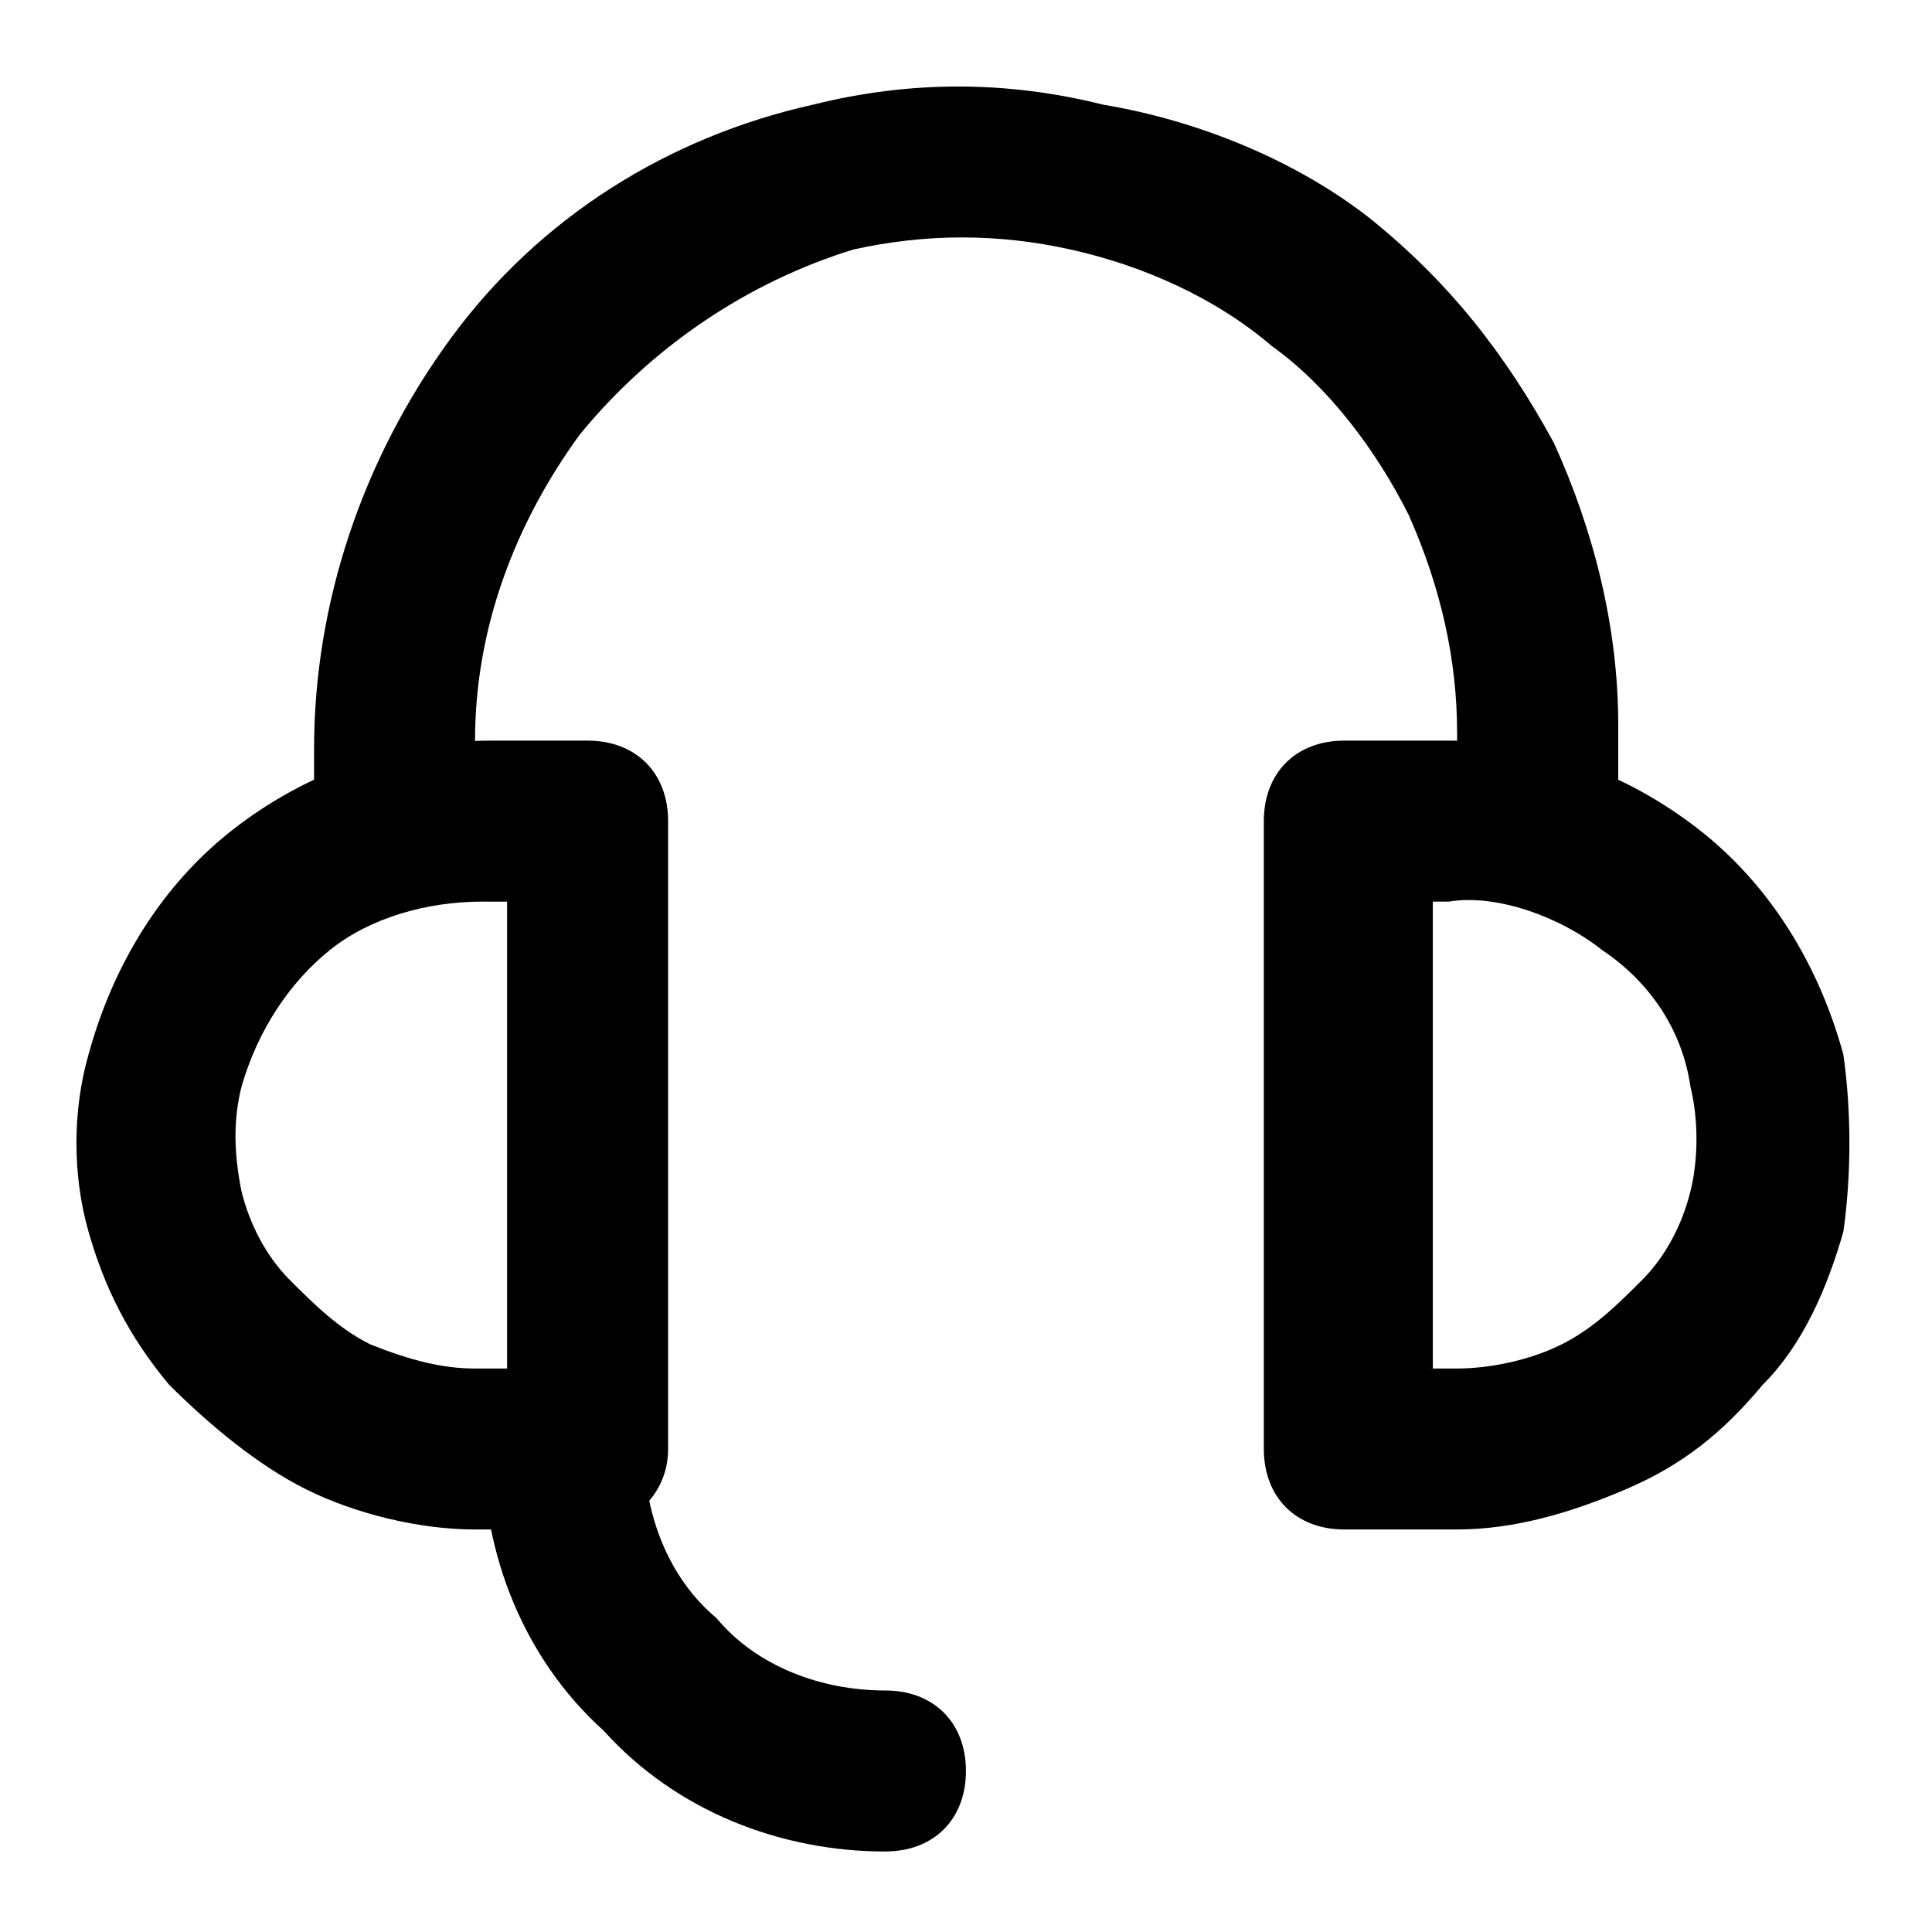 <!-- Generated by IcoMoon.io -->
<svg version="1.1" xmlns="http://www.w3.org/2000/svg" width="32" height="32" viewBox="0 0 32 32">
<path d="M9.733 25.333h-1.867c-0.933 0-2-0.267-2.8-0.667s-1.6-1.067-2.267-1.733c-0.667-0.8-1.067-1.6-1.333-2.533s-0.267-2 0-2.933c0.4-1.467 1.2-2.8 2.4-3.733s2.667-1.467 4.267-1.467h1.6c0.8 0 1.333 0.533 1.333 1.333v10.4c0 0.8-0.667 1.333-1.333 1.333zM8 14.933c-0.933 0-1.867 0.267-2.533 0.8s-1.2 1.333-1.467 2.267c-0.133 0.533-0.133 1.067 0 1.733 0.133 0.533 0.4 1.067 0.8 1.467s0.8 0.8 1.333 1.067c0.667 0.267 1.2 0.4 1.733 0.4h0.533v-7.733h-0.4c0 0 0 0 0 0z"></path>
<path d="M24.133 25.333h-1.867c-0.8 0-1.333-0.533-1.333-1.333v-10.4c0-0.8 0.533-1.333 1.333-1.333h1.6c0 0 0.133 0 0.133 0 1.467 0 2.933 0.533 4.133 1.467s2 2.267 2.4 3.733c0.133 0.933 0.133 2 0 2.933-0.267 0.933-0.667 1.867-1.333 2.533-0.667 0.8-1.333 1.333-2.267 1.733s-1.867 0.667-2.8 0.667zM23.6 22.667h0.533c0.533 0 1.2-0.133 1.733-0.4s0.933-0.667 1.333-1.067c0.4-0.4 0.667-0.933 0.8-1.467s0.133-1.2 0-1.733c-0.133-0.933-0.667-1.733-1.467-2.267-0.667-0.533-1.733-0.933-2.533-0.8h-0.267v7.733z"></path>
<path d="M25.467 14.933c-0.8 0-1.333-0.533-1.333-1.333v-1.467c0-1.2-0.267-2.4-0.8-3.6-0.533-1.067-1.333-2.133-2.267-2.8-0.933-0.8-2.133-1.333-3.333-1.6s-2.4-0.267-3.6 0c-1.733 0.533-3.333 1.6-4.533 3.067-1.067 1.467-1.733 3.2-1.733 5.067v1.2c0 0.8-0.533 1.333-1.333 1.333s-1.333-0.533-1.333-1.333v-1.067c0-2.4 0.8-4.8 2.267-6.8s3.6-3.333 6-3.867c1.6-0.4 3.2-0.4 4.8 0 1.6 0.267 3.2 0.933 4.4 1.867 1.333 1.067 2.267 2.267 3.067 3.733 0.667 1.467 1.067 3.067 1.067 4.667v1.467c0 0.8-0.667 1.467-1.333 1.467z"></path>
<path d="M14.667 30.667c-1.733 0-3.467-0.667-4.667-2-1.333-1.2-2-2.933-2-4.667 0-0.8 0.533-1.333 1.333-1.333s1.333 0.533 1.333 1.333c0 1.067 0.4 2.133 1.2 2.8 0.667 0.8 1.733 1.2 2.8 1.2 0.8 0 1.333 0.533 1.333 1.333s-0.533 1.333-1.333 1.333z"></path>
</svg>
